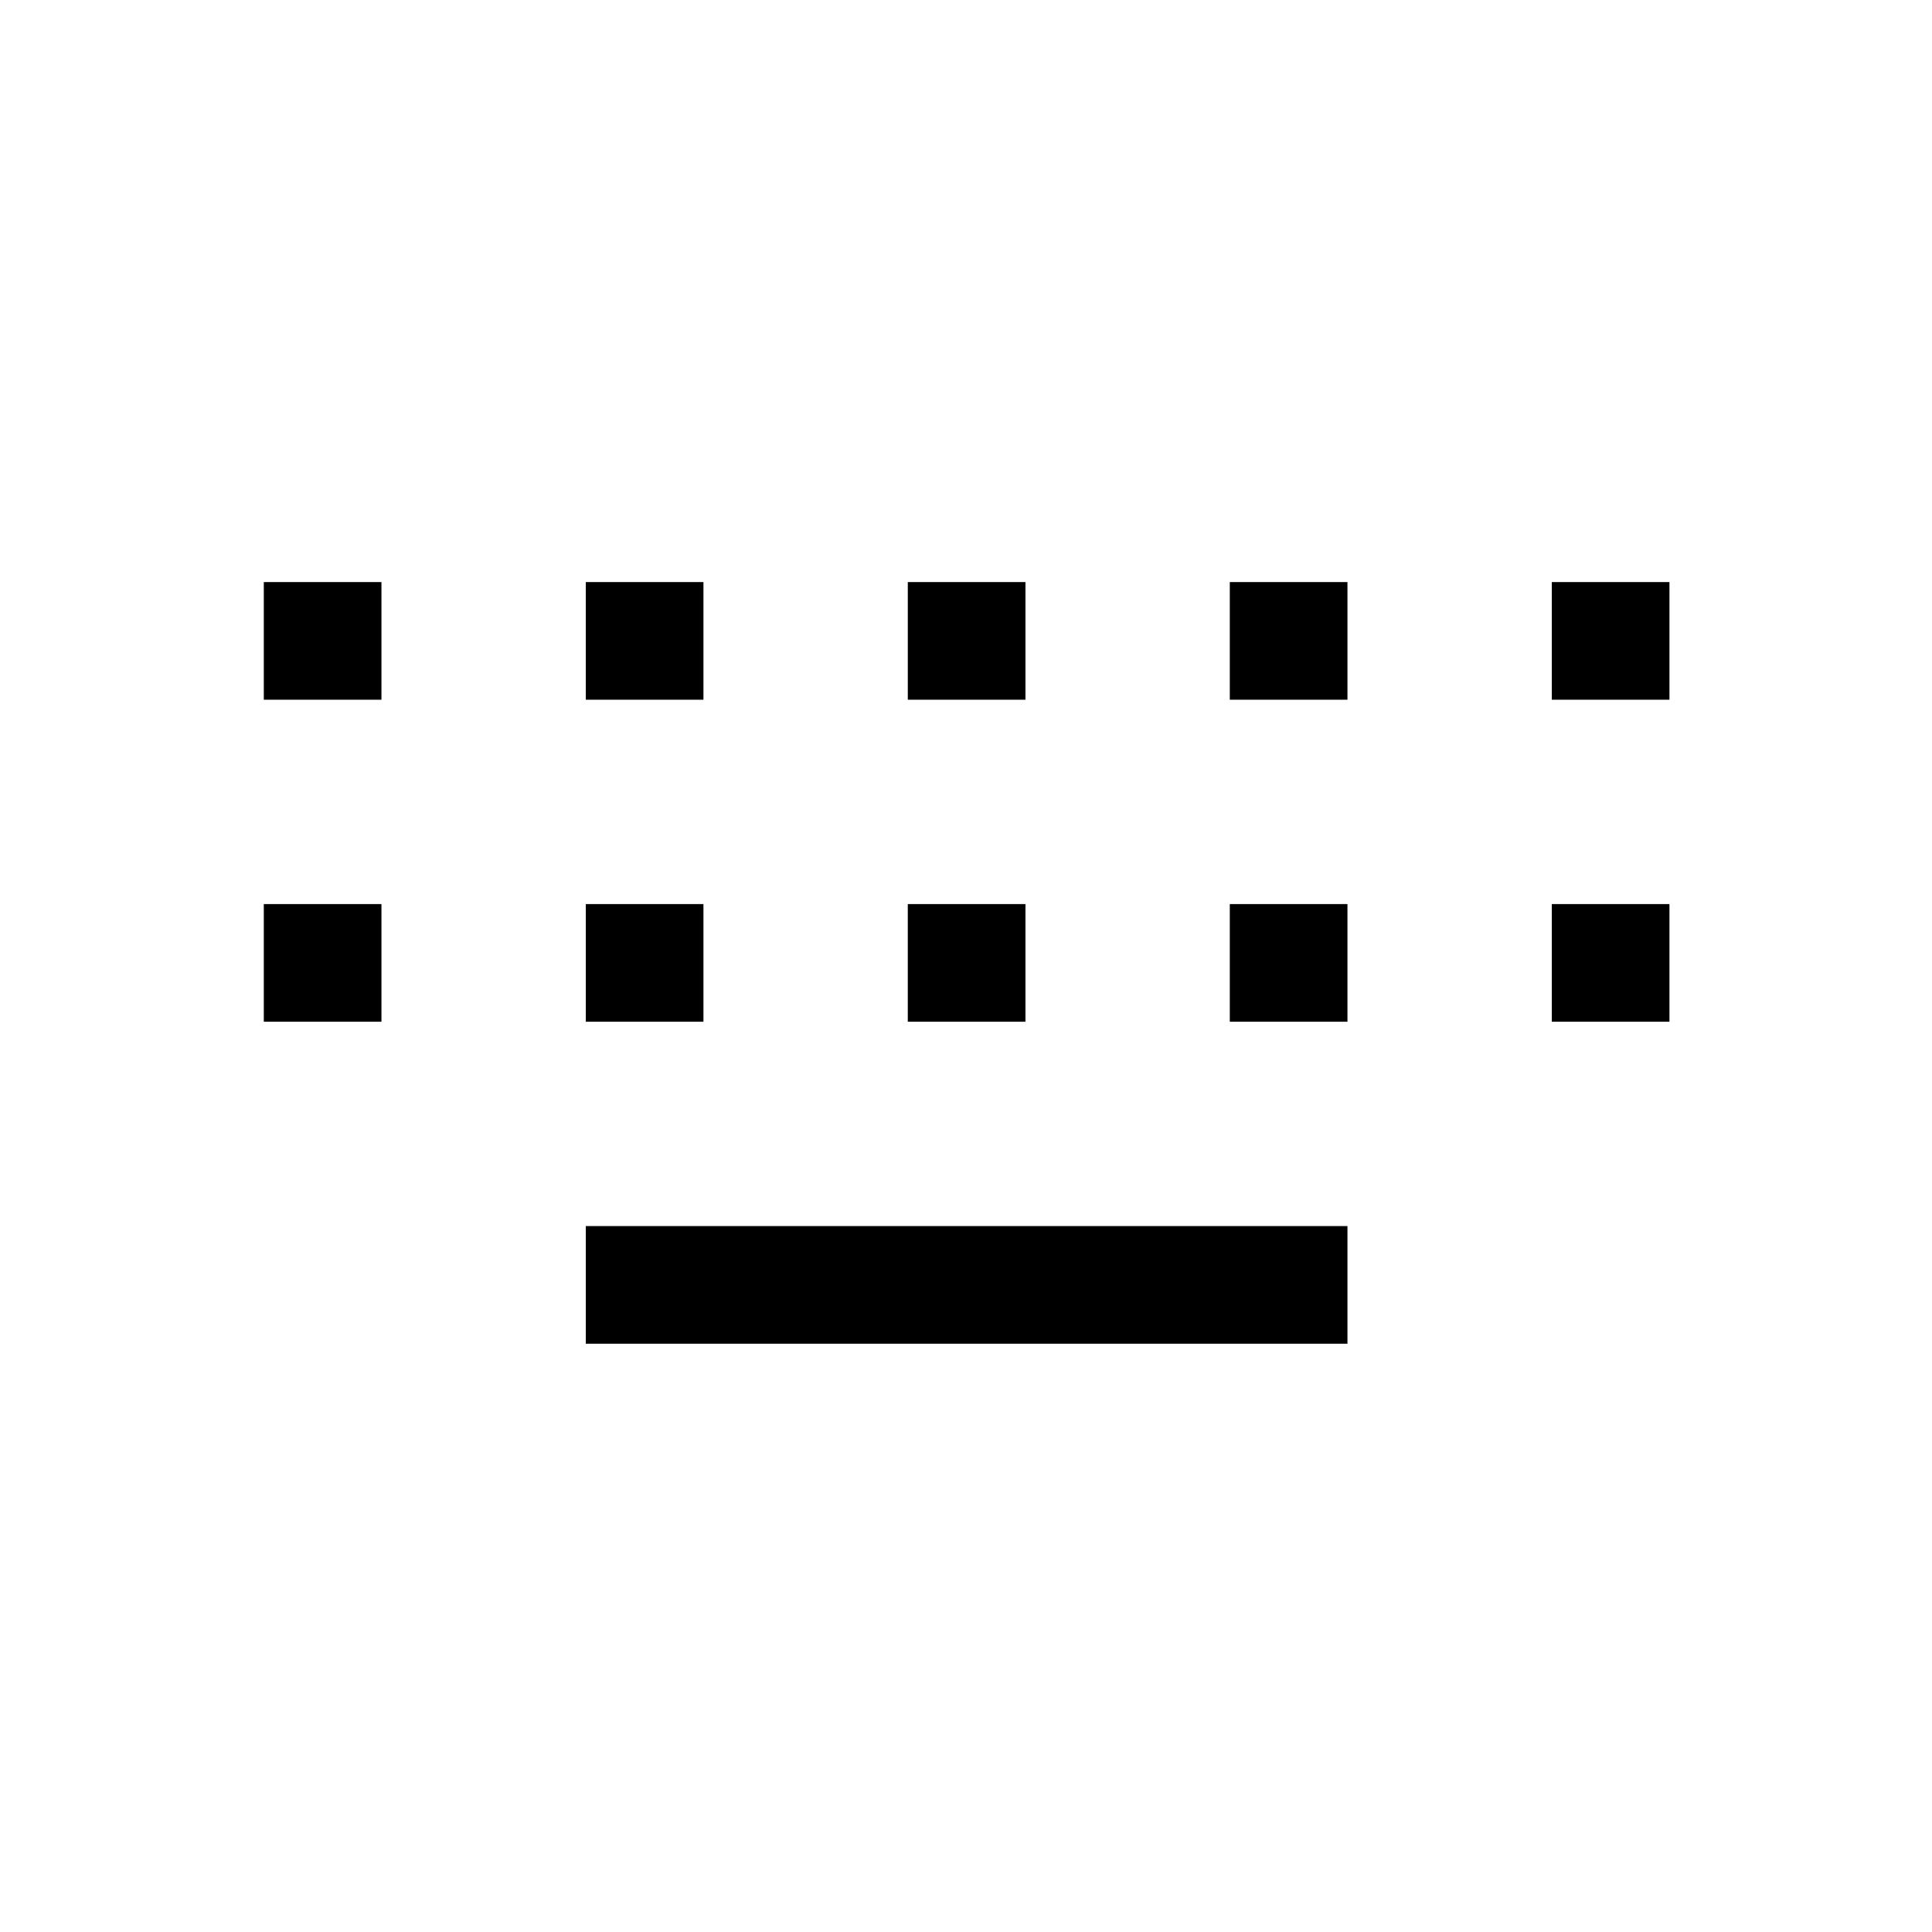 <svg xmlns="http://www.w3.org/2000/svg" height="24" viewBox="0 -960 960 960" width="24"><path d="M291.08-292.31v-58.46h378.46v58.46H291.08Zm-160-160v-58.46h58.46v58.46h-58.46Zm160 0v-58.46h58.46v58.46h-58.46Zm160 0v-58.46h58.46v58.46h-58.46Zm160 0v-58.46h58.46v58.46h-58.46Zm160 0v-58.46h58.46v58.46h-58.46Zm-640-160v-58.46h58.46v58.46h-58.46Zm160 0v-58.46h58.46v58.46h-58.46Zm160 0v-58.46h58.46v58.46h-58.46Zm160 0v-58.46h58.46v58.46h-58.46Zm160 0v-58.46h58.46v58.46h-58.46Z"/></svg>